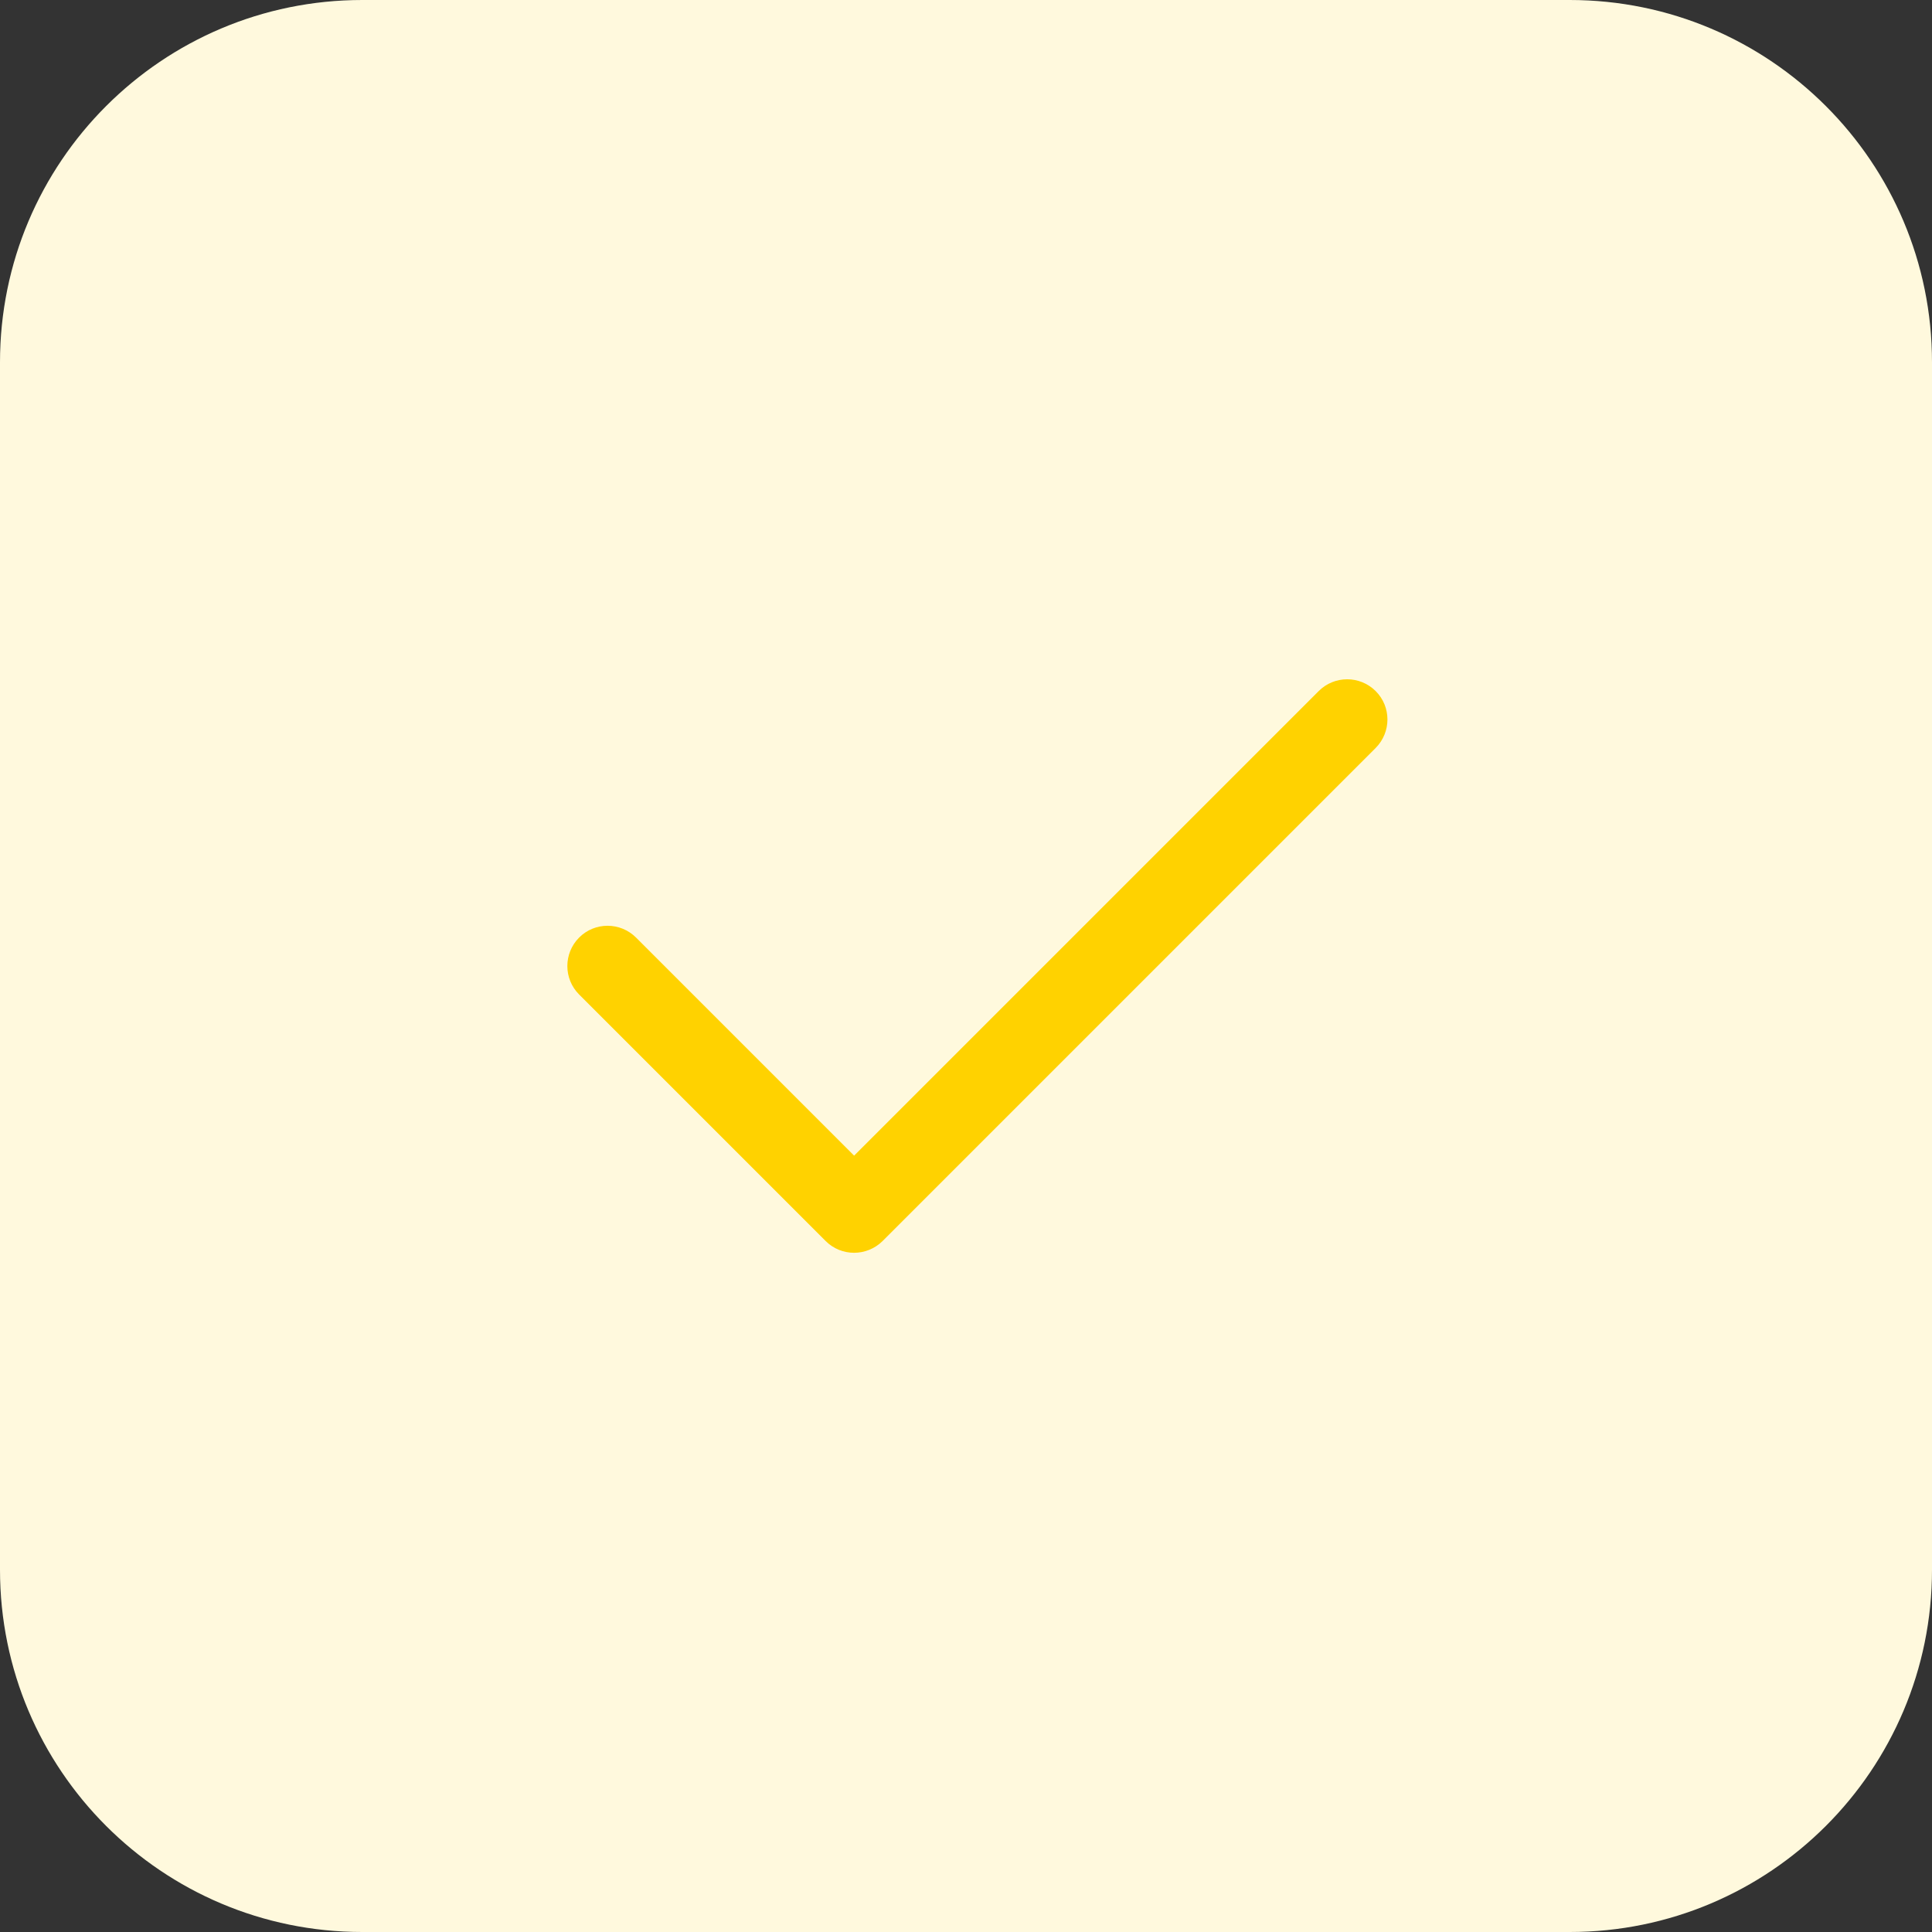 <svg height="512pt" viewBox="0 0 512 512" width="512pt" xmlns="http://www.w3.org/2000/svg"><rect x="0" y="0" width="512" height="512" fill="#333333" stroke="none"/><path d="m416 512h-320c-53.023 0-96-42.977-96-96v-320c0-53.023 42.977-96 96-96h320c53.023 0 96 42.977 96 96v320c0 53.023-42.977 96-96 96zm0 0" fill="#fff9dd"/><path d="m226.336 332c-2.734 0-5.457-1.039-7.535-3.121l-65.328-65.328c-4.16-4.16-4.16-10.91 0-15.086 4.16-4.176 10.91-4.16 15.086 0l57.793 57.793 123.121-123.121c4.16-4.16 10.91-4.16 15.086 0 4.176 4.16 4.16 10.91 0 15.086l-130.672 130.672c-2.094 2.066-4.832 3.105-7.551 3.105zm0 0" fill="#ffd200"/></svg>